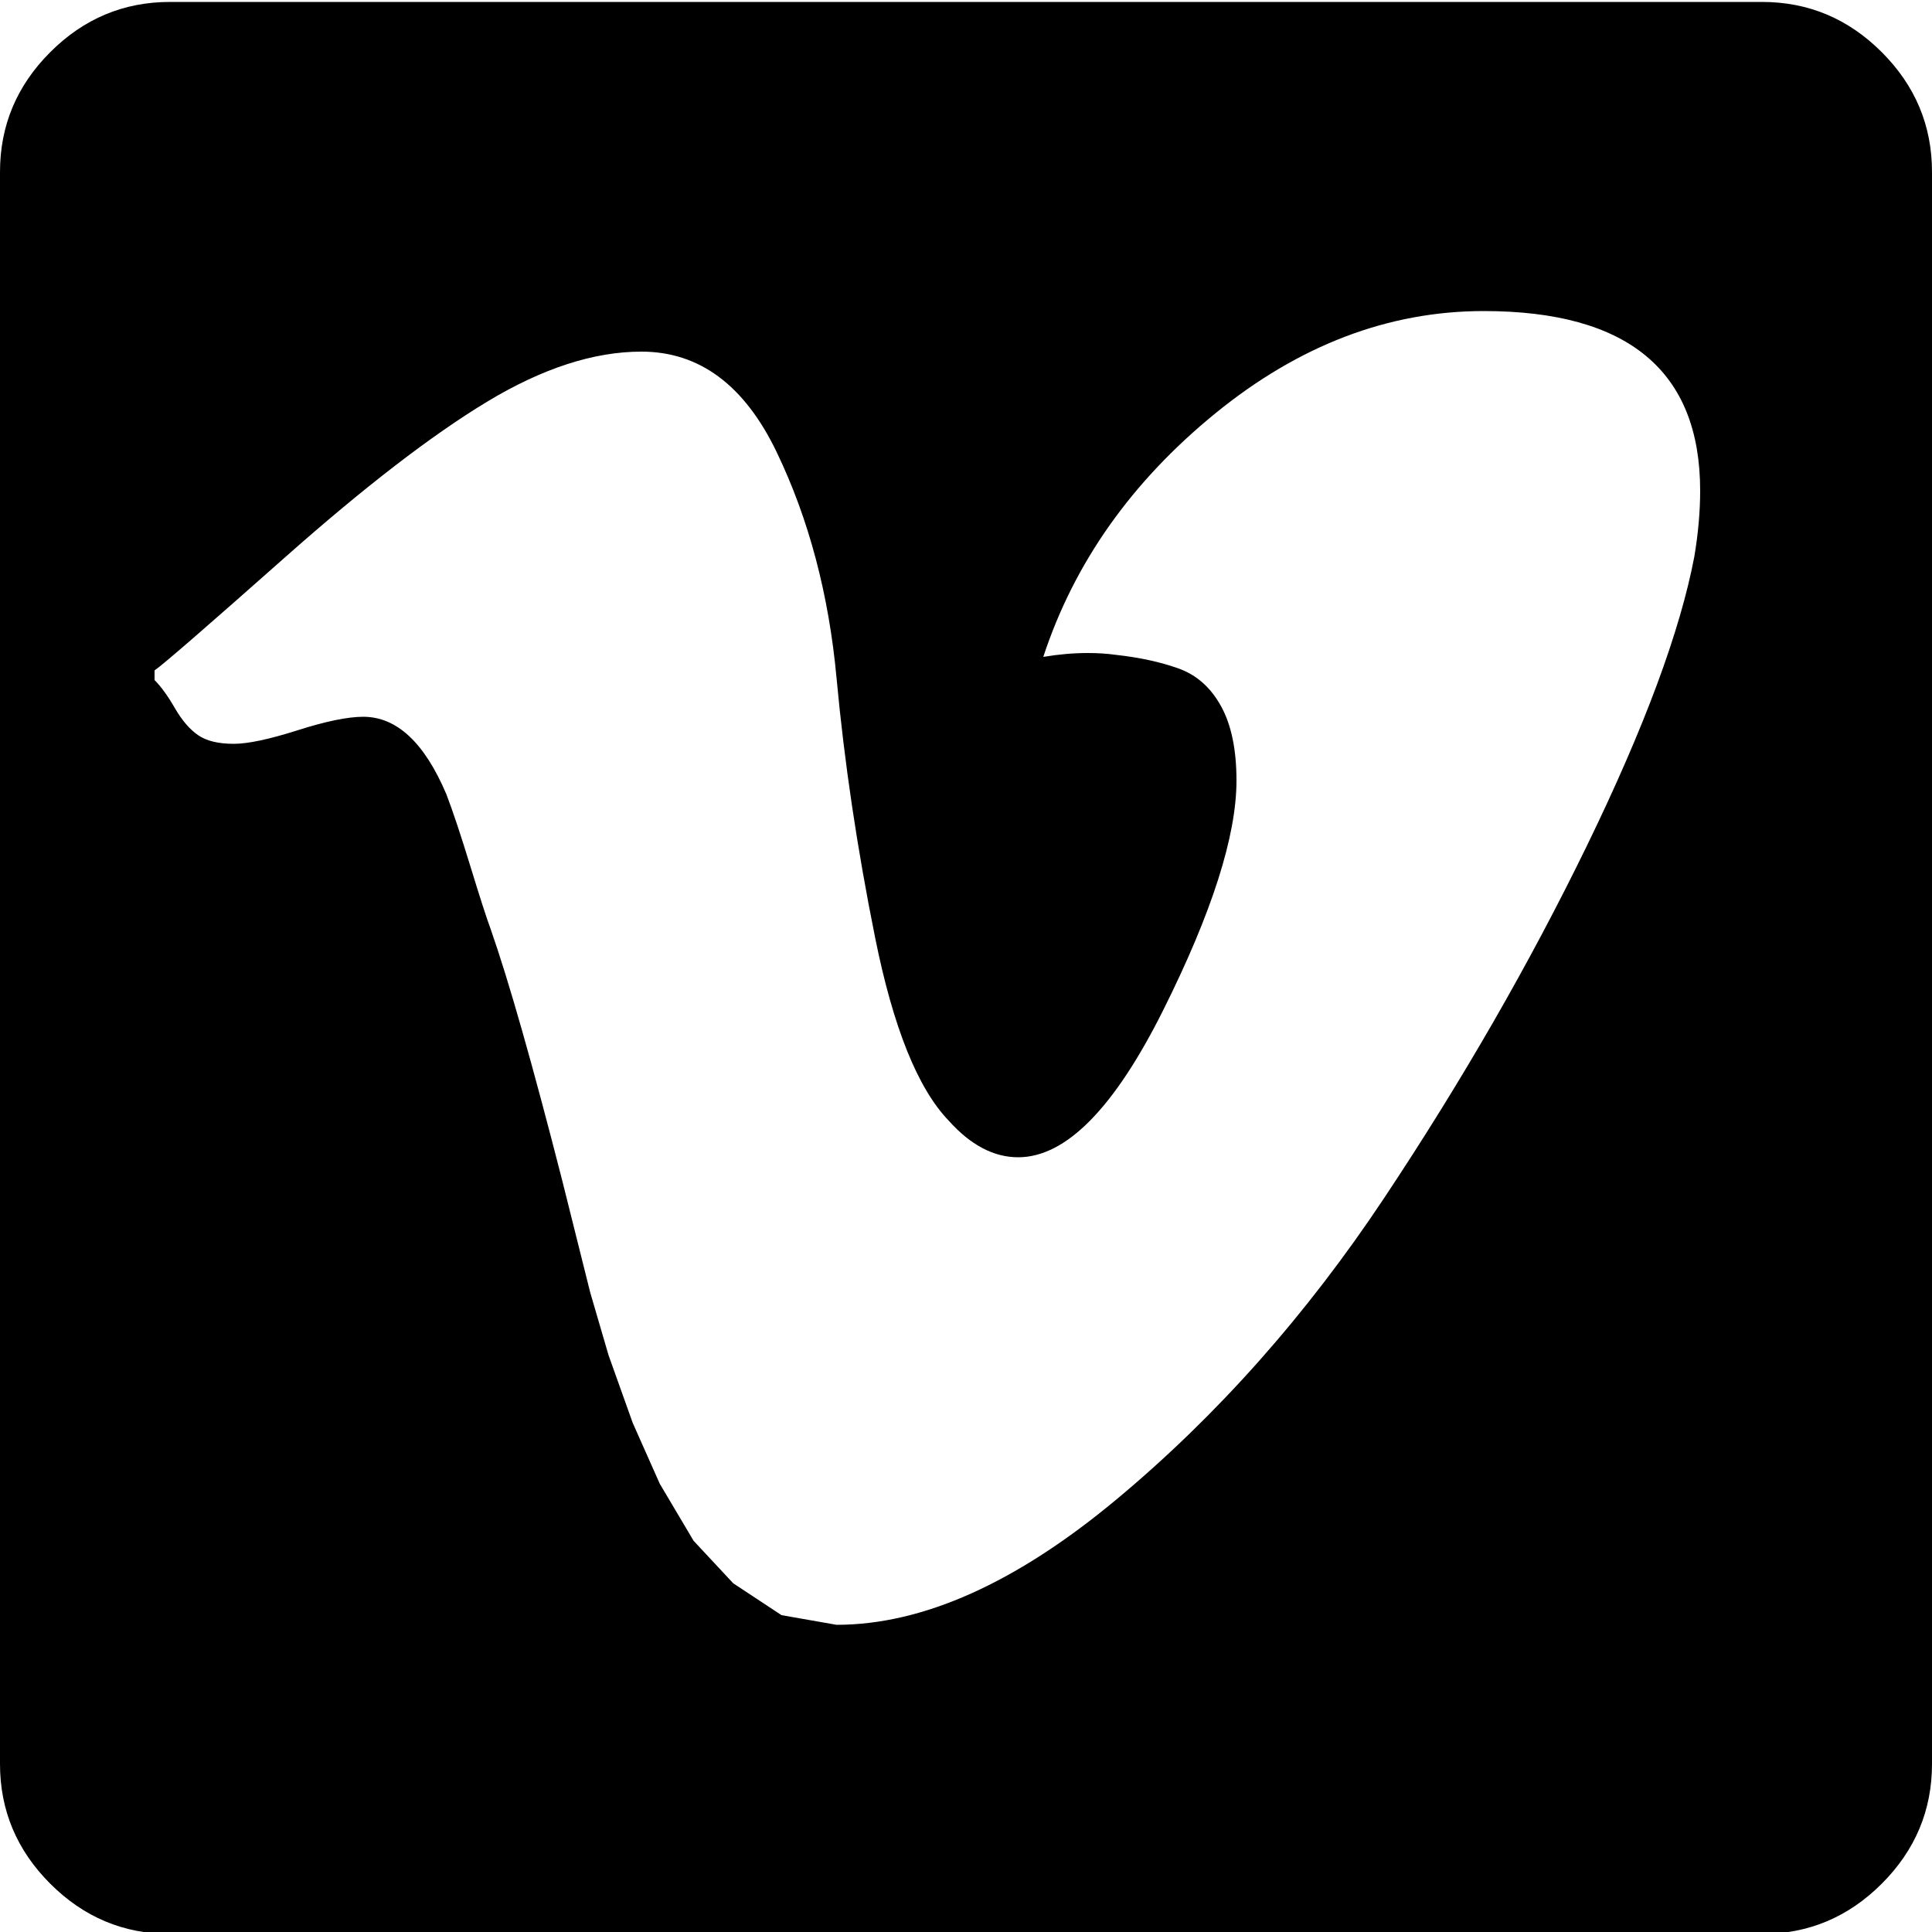 <svg xmlns="http://www.w3.org/2000/svg" width="1em" height="1em" viewBox="0 0 1000 1000"><path fill="currentColor" d="M1000 89v824q0 36-26 62t-62 26H88q-36 0-62-26T0 913V89q0-36 26-62T88 1h824q36 0 62 26t26 62M880 254q0-93-112-93q-74 0-139 53t-89 126q12-2 23-2q8 0 15 1q18 2 32 7t22 19.5t8 38.5q0 43-38 119t-75 76q-19 0-36-19q-24-25-38-94.5T433 351t-31-117t-70-52q-37 0-80 26t-104.5 80.5T80 347v5q5 5 10.5 14.5t12 14T121 385q11 0 33-7t34-7q26 0 43 40q5 13 12.5 37.5T254 481q14 40 37 130l6.5 26l8 32l9.5 32.5l12.5 35l14 31.5l17.5 29.5l20.5 22l25 16.5l28.5 5q67 0 145-65t138.5-156t105-182.5T877 288q3-18 3-34"/></svg>